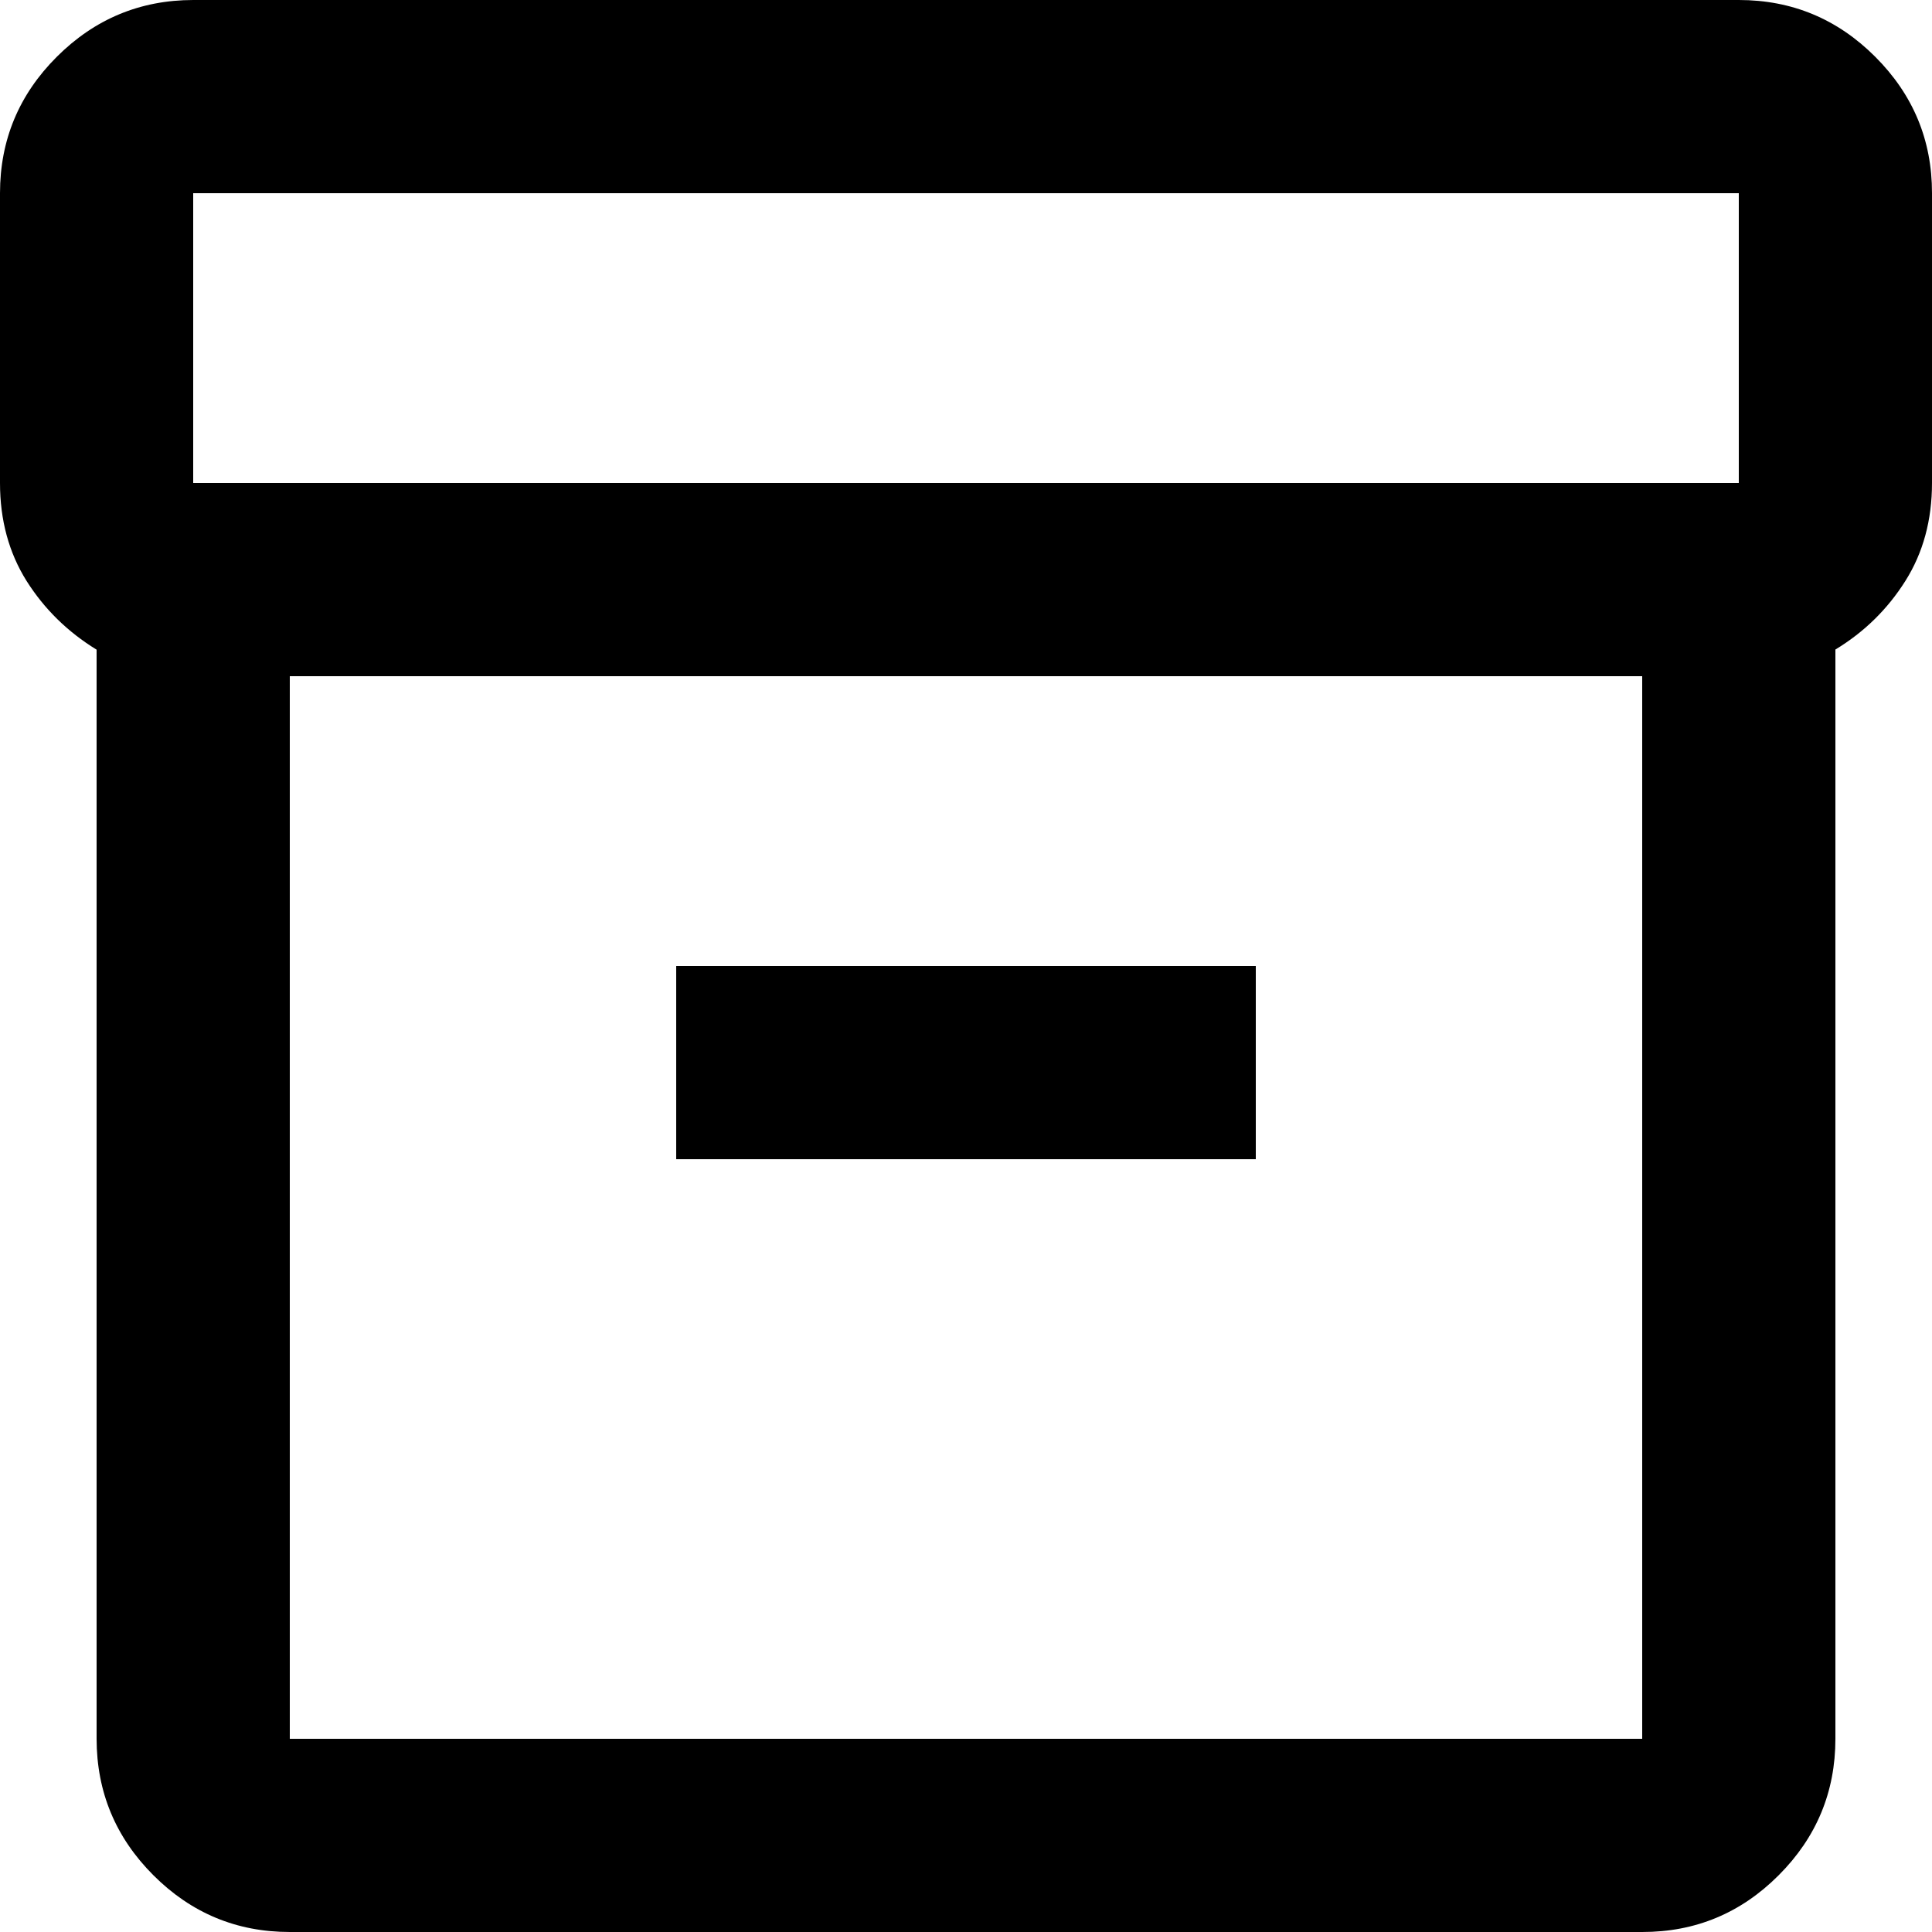 <svg width="30" height="30" viewBox="0 0 30 30" fill="none" xmlns="http://www.w3.org/2000/svg">
<path d="M4.5 30C3.675 30 2.969 29.706 2.382 29.119C1.795 28.532 1.501 27.826 1.5 27V10.088C1.05 9.812 0.688 9.457 0.412 9.02C0.138 8.582 0 8.076 0 7.5V3C0 2.175 0.294 1.469 0.882 0.882C1.47 0.295 2.176 0.001 3 0H27C27.825 0 28.532 0.294 29.119 0.882C29.707 1.47 30.001 2.176 30 3V7.5C30 8.075 29.863 8.582 29.587 9.02C29.312 9.457 28.95 9.813 28.5 10.086V27C28.5 27.825 28.206 28.532 27.619 29.119C27.032 29.707 26.326 30.001 25.5 30H4.5ZM4.5 10.5V27H25.5V10.5H4.5ZM3 7.5H27V3H3V7.5ZM10.5 18H19.5V15H10.5V18Z" fill="black"/>
</svg>
